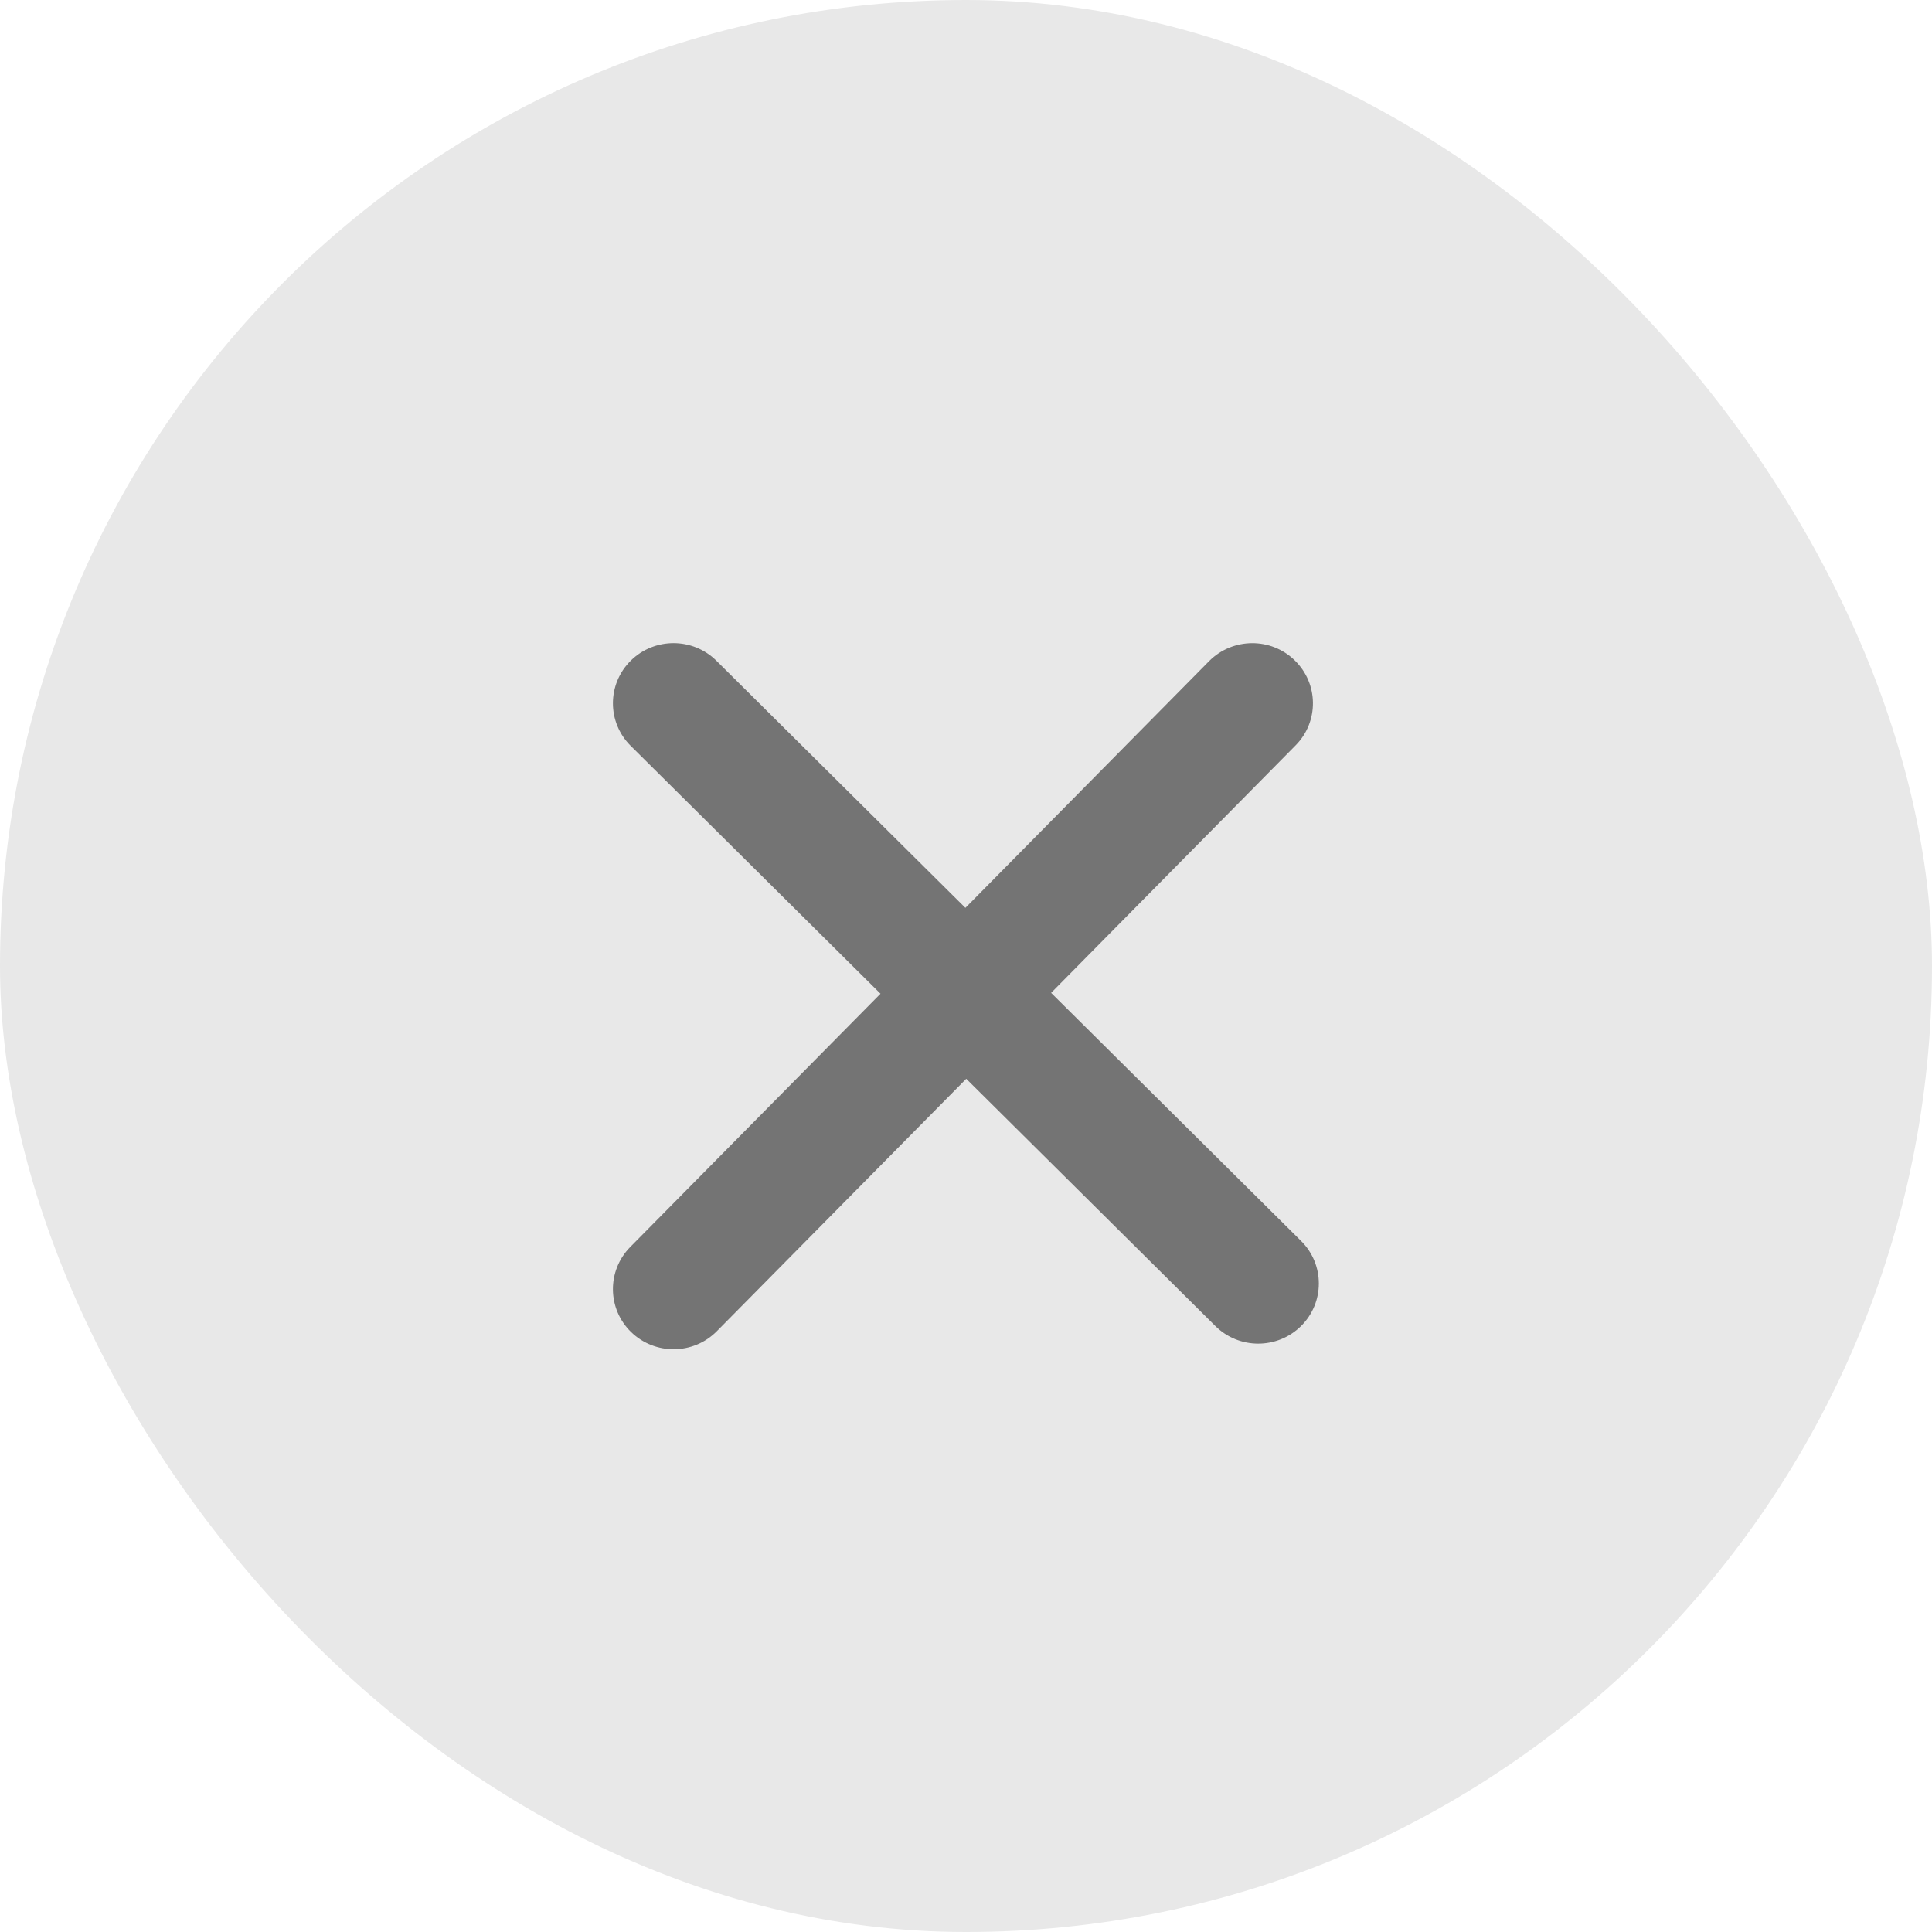 <svg width="32" height="32" viewBox="0 0 32 32" fill="none" xmlns="http://www.w3.org/2000/svg">
    <rect width="32" height="32" rx="16" fill="black" fill-opacity="0.09" />
    <path fill-rule="evenodd" clip-rule="evenodd"
        d="M11.866 10.944C11.474 10.555 10.838 10.555 10.446 10.944C10.054 11.333 10.054 11.964 10.446 12.353L14.584 16.459L10.439 20.654C10.051 21.047 10.057 21.678 10.453 22.063C10.849 22.448 11.485 22.442 11.873 22.049L16.004 17.868L20.13 21.963C20.522 22.352 21.158 22.352 21.55 21.963C21.942 21.574 21.942 20.943 21.55 20.554L17.41 16.445L21.459 12.346C21.848 11.953 21.841 11.323 21.445 10.938C21.05 10.552 20.414 10.559 20.026 10.951L15.99 15.037L11.866 10.944Z"
        fill="black" fill-opacity="0.5" />
</svg>